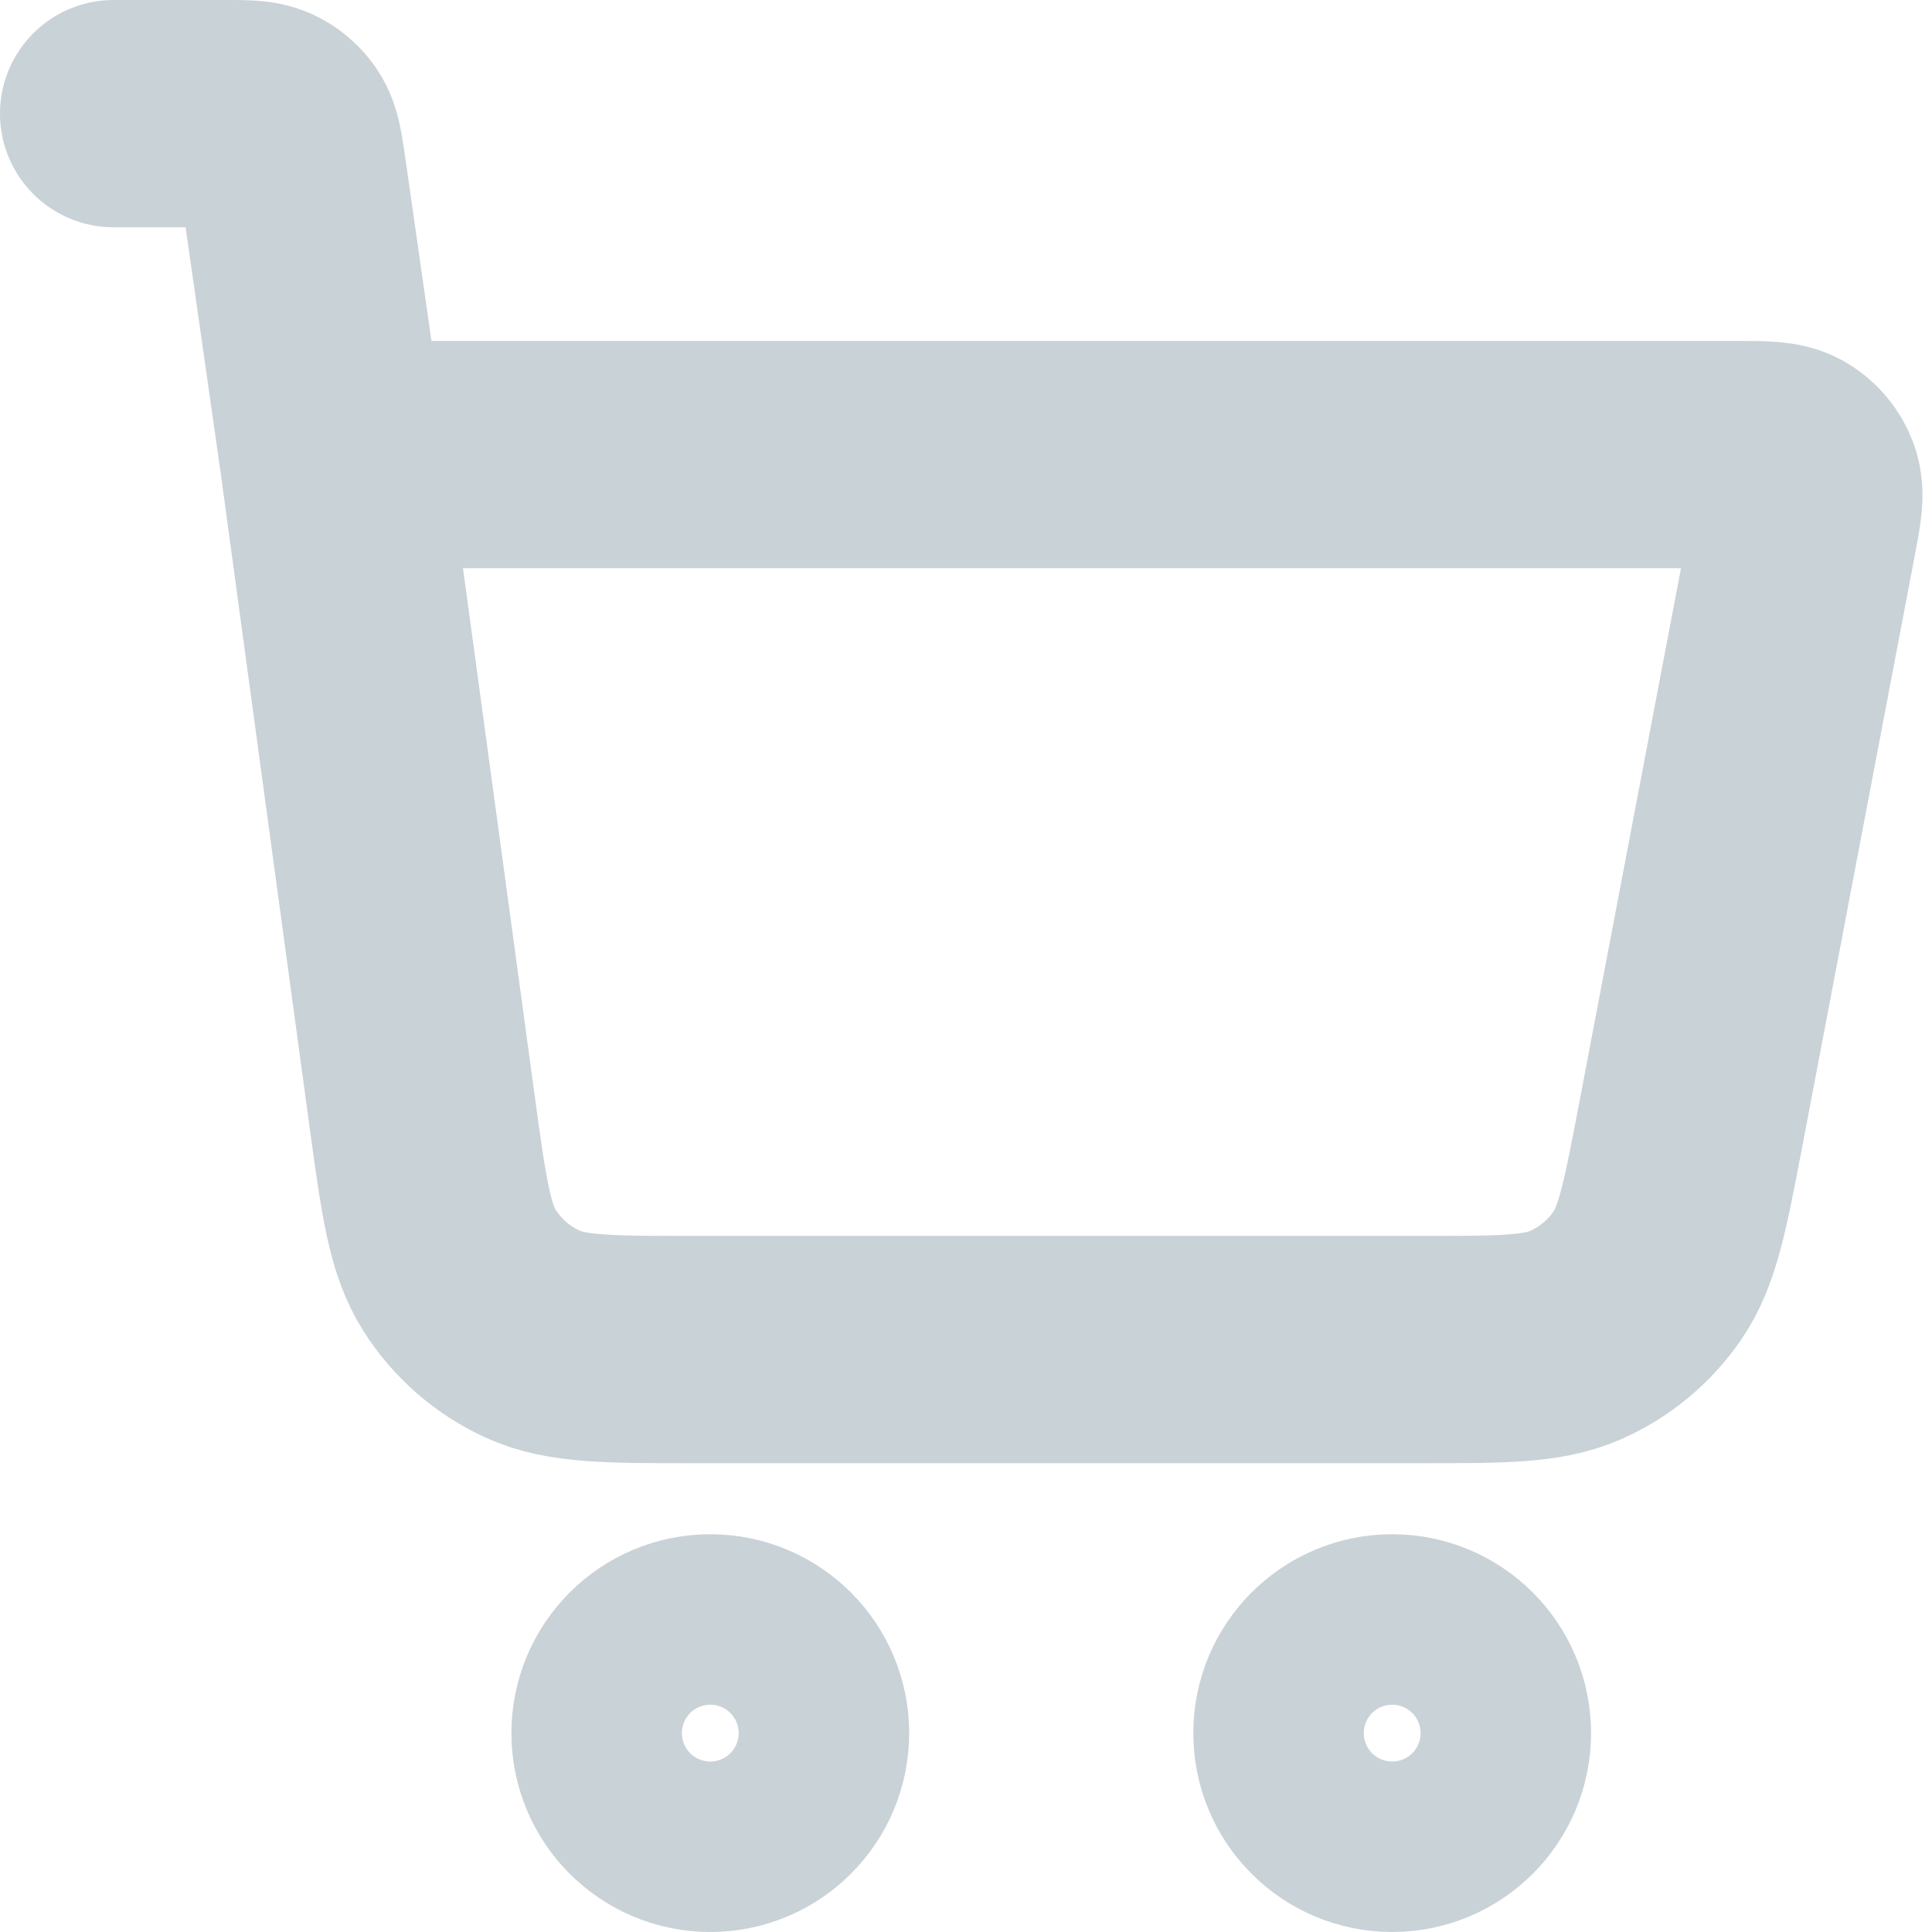 <svg class="me-2" width="17" height="17" viewBox="0 0 17 17" fill="none" xmlns="http://www.w3.org/2000/svg">
<path d="M1 1H1.98C2.164 1 2.256 1 2.331 1.034C2.396 1.064 2.452 1.112 2.49 1.172C2.534 1.241 2.547 1.332 2.574 1.515L2.929 4M2.929 4L3.717 9.799C3.818 10.534 3.868 10.902 4.044 11.179C4.199 11.423 4.421 11.617 4.684 11.738C4.982 11.875 5.353 11.875 6.096 11.875H12.514C13.221 11.875 13.574 11.875 13.863 11.748C14.118 11.636 14.336 11.455 14.494 11.226C14.673 10.966 14.739 10.618 14.872 9.924L15.864 4.712C15.911 4.468 15.934 4.346 15.9 4.25C15.871 4.166 15.812 4.096 15.736 4.051C15.648 4 15.524 4 15.275 4H2.929ZM7 15.25C7 15.664 6.664 16 6.25 16C5.836 16 5.5 15.664 5.5 15.25C5.5 14.836 5.836 14.5 6.25 14.5C6.664 14.5 7 14.836 7 15.25ZM13 15.25C13 15.664 12.664 16 12.25 16C11.836 16 11.5 15.664 11.5 15.25C11.5 14.836 11.836 14.5 12.25 14.5C12.664 14.5 13 14.836 13 15.25Z" stroke="#C9D2D7" stroke-width="2" stroke-linecap="round" stroke-linejoin="round"/>
</svg>
